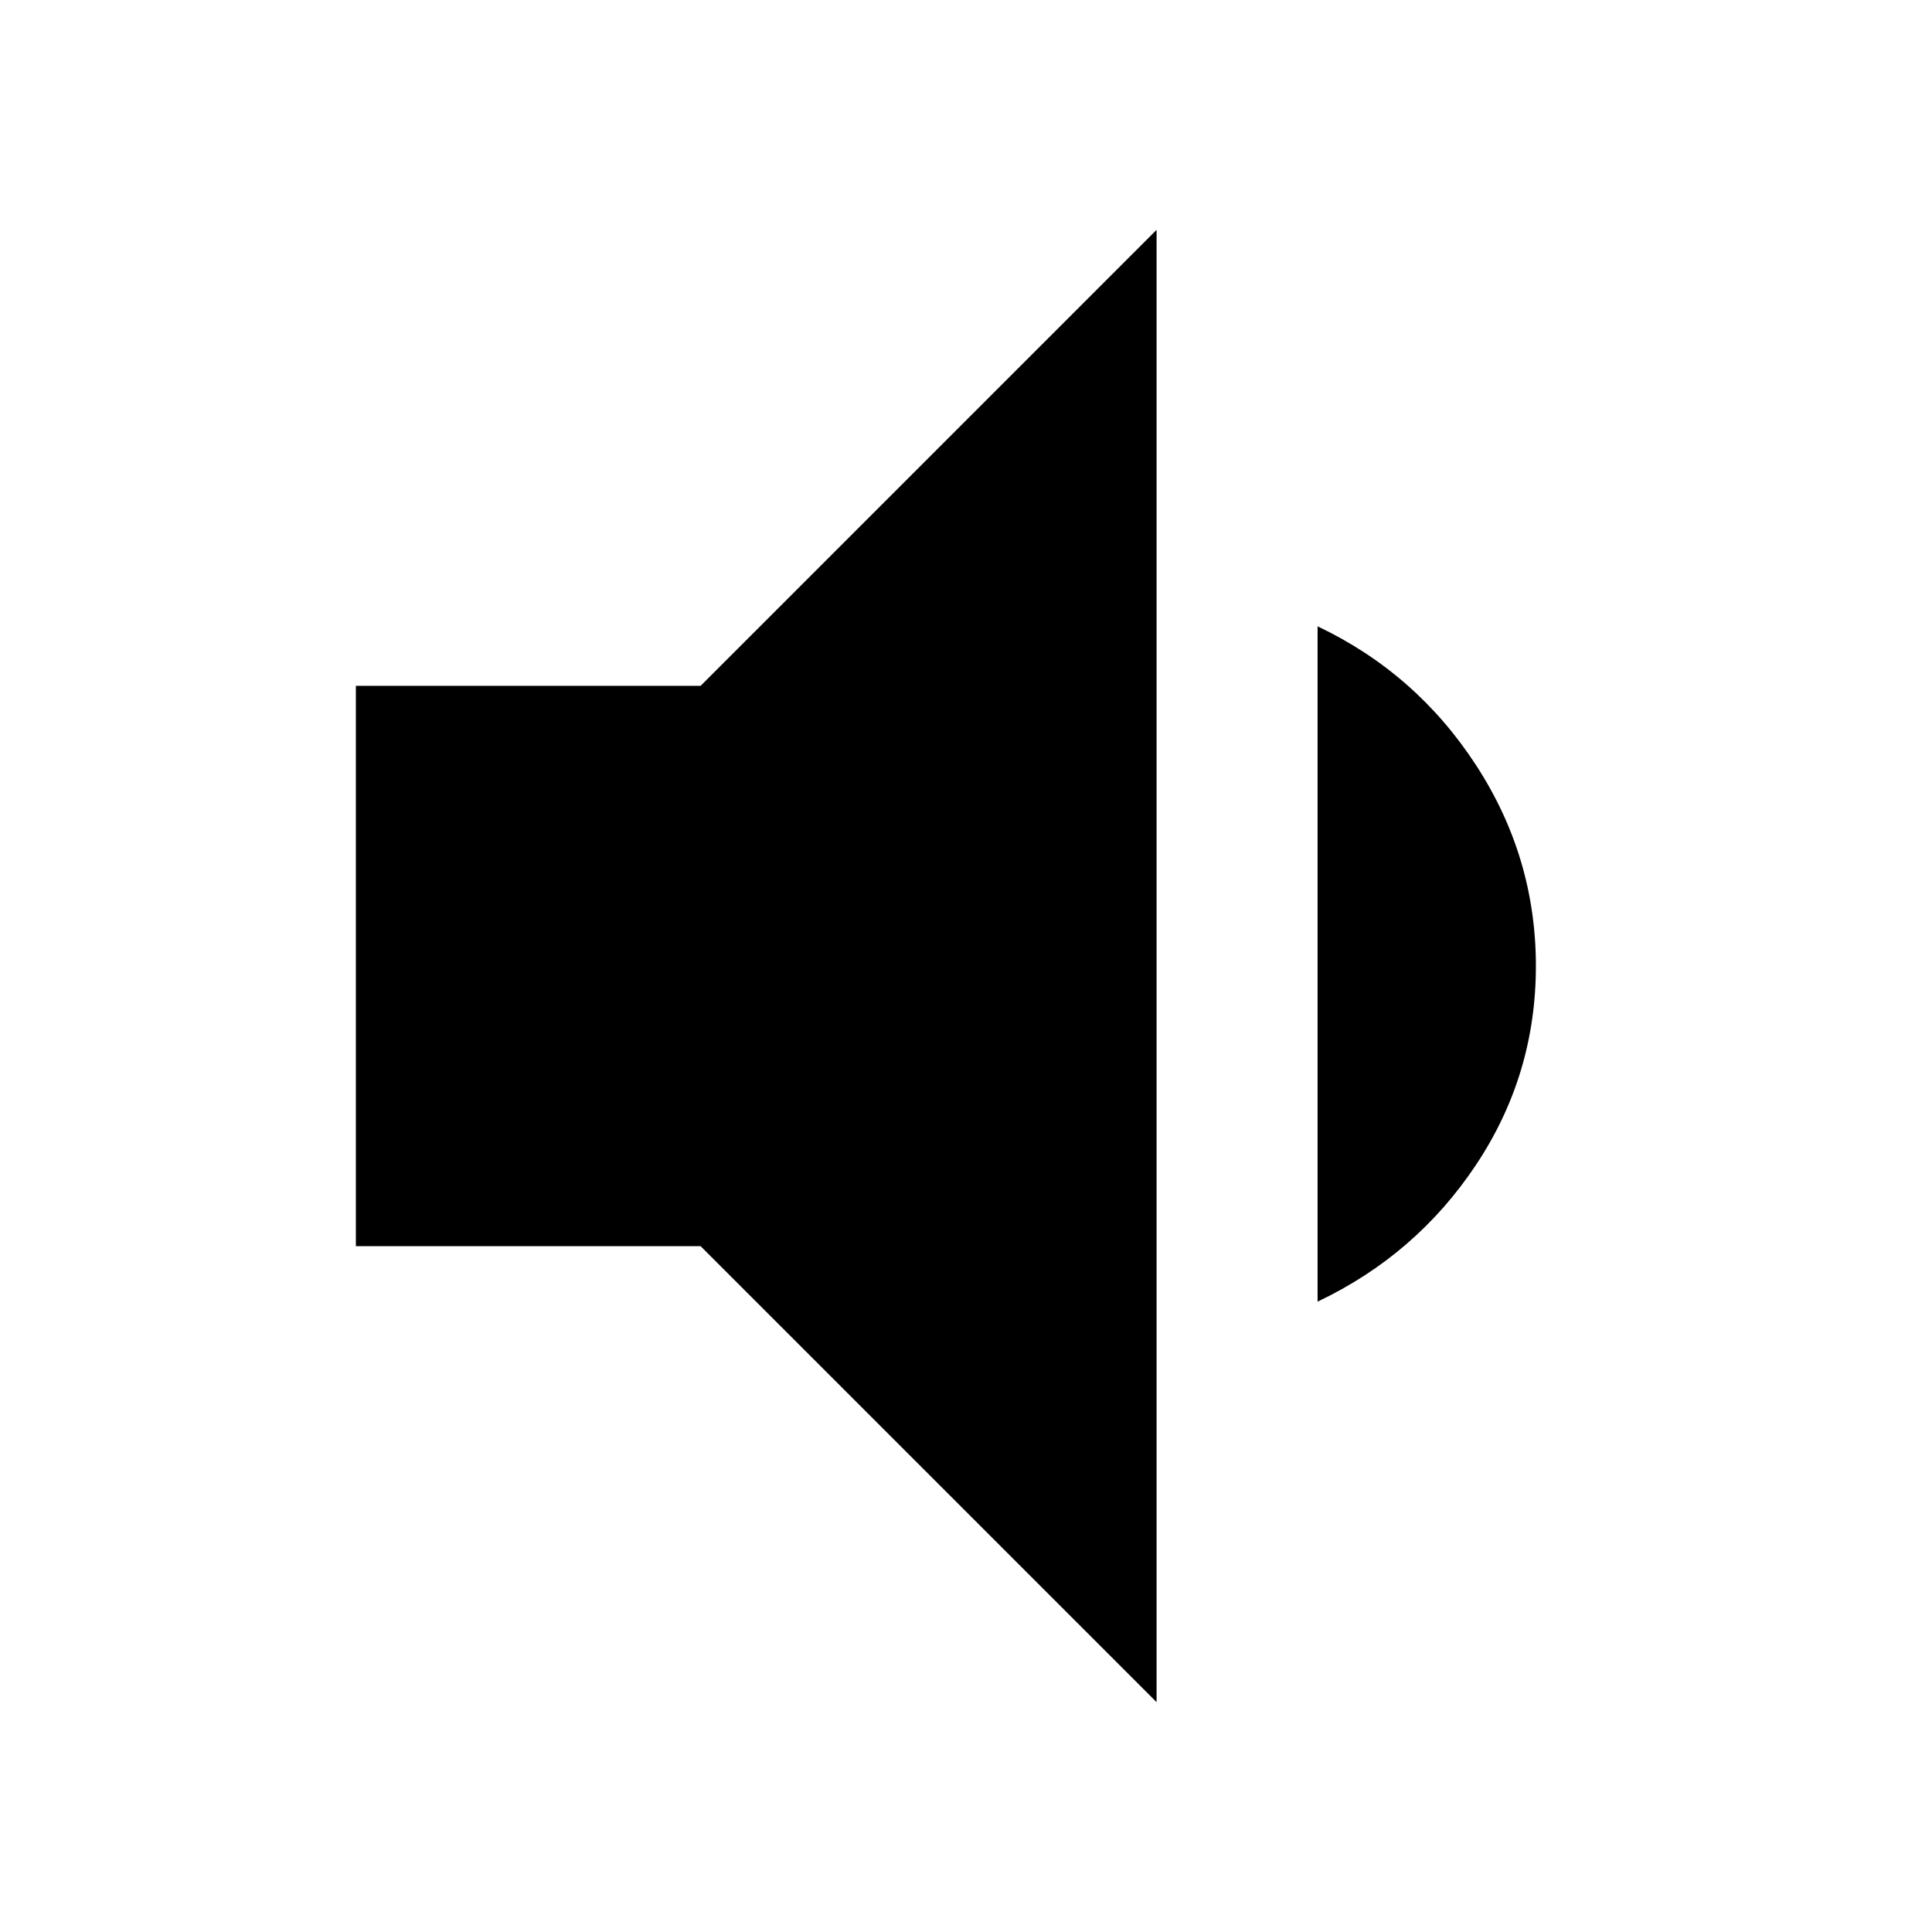 <svg xmlns="http://www.w3.org/2000/svg" height="24" viewBox="0 -960 960 960" width="24"><path d="M176.825-340.782v-278.436H348.13l226.566-226.567v731.57L348.13-340.782H176.825Zm477.871 27.565v-335.566q48.957 23.261 78.718 68.957Q763.175-534.13 763.175-480q0 54.13-29.761 98.826-29.761 44.696-78.718 67.957Z"/></svg>